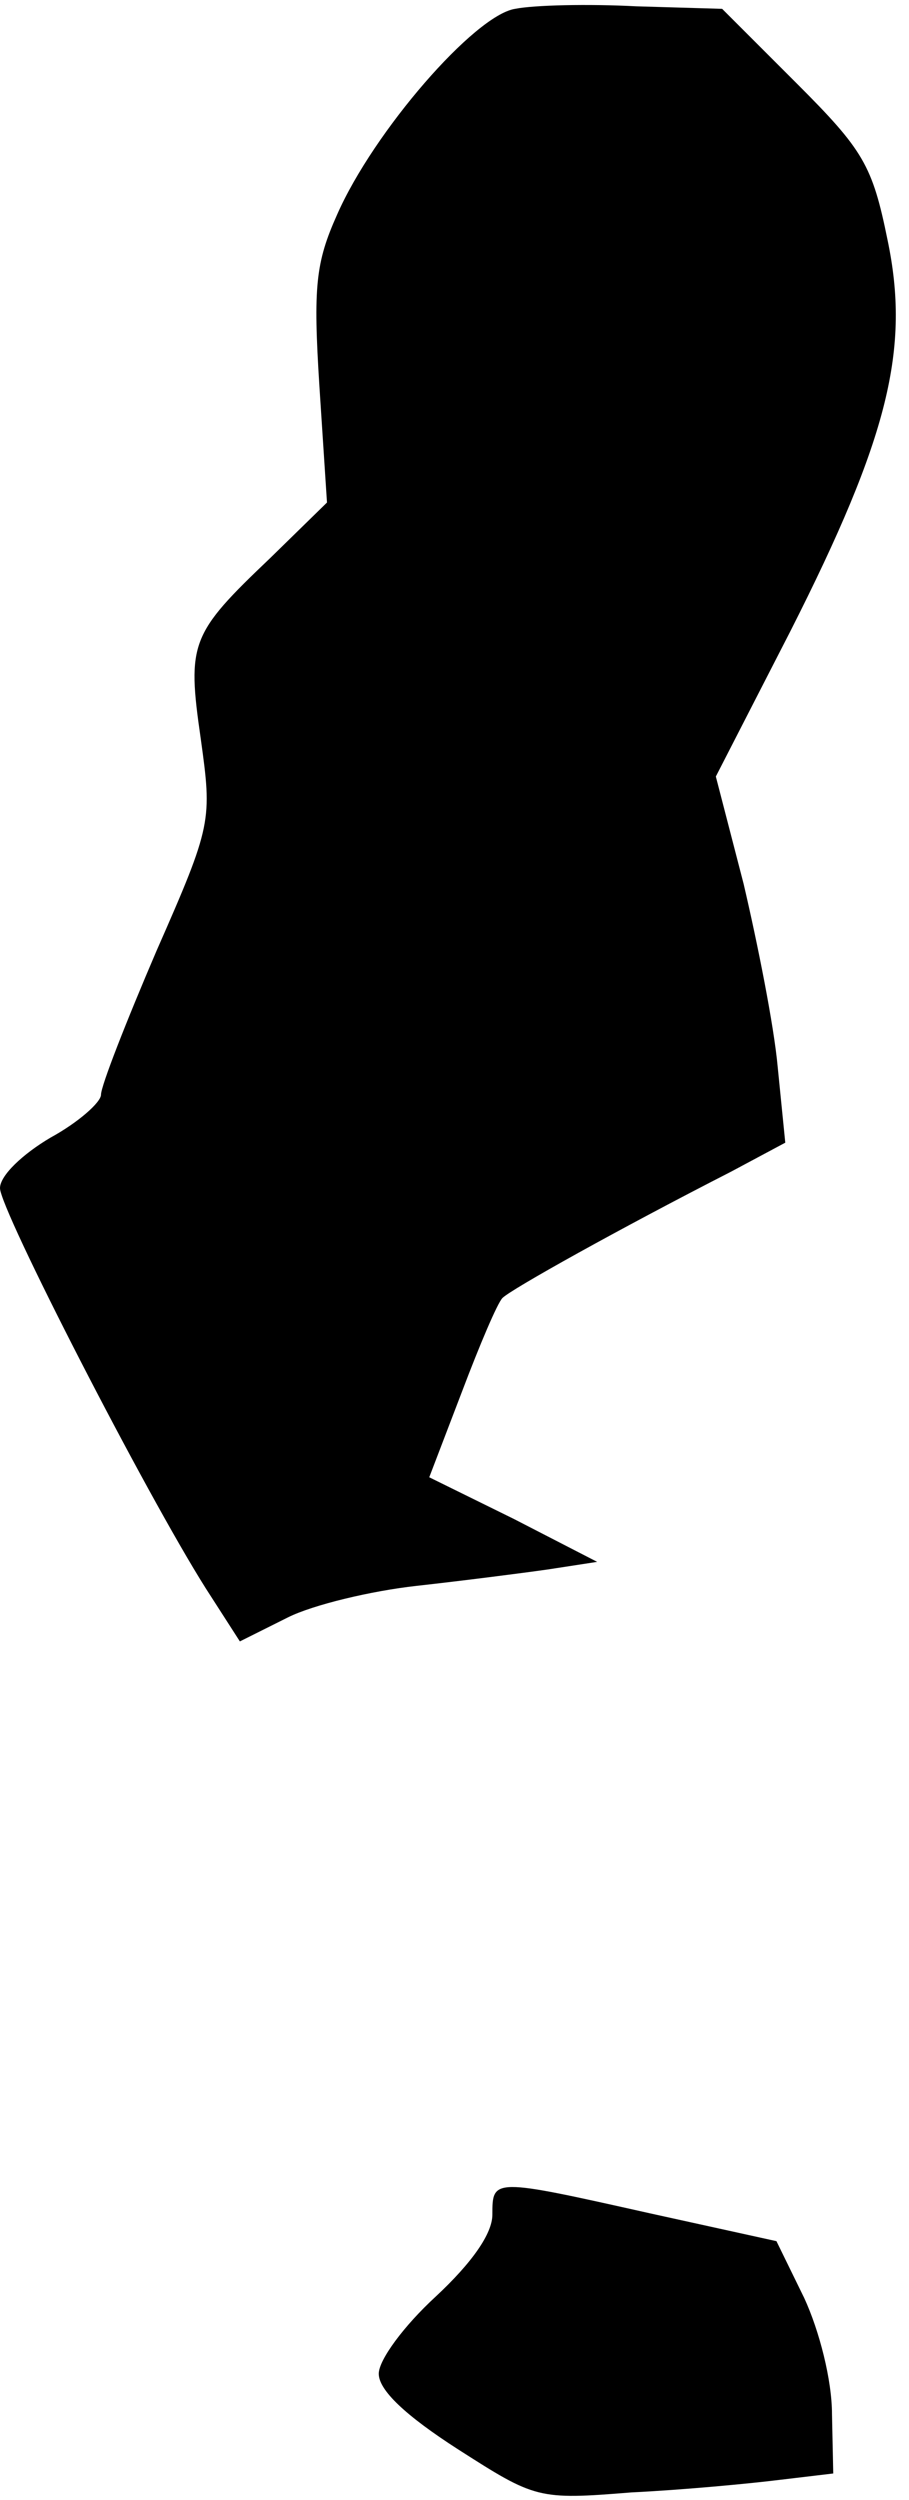 <?xml version="1.0" standalone="no"?>
<!DOCTYPE svg PUBLIC "-//W3C//DTD SVG 20010904//EN"
 "http://www.w3.org/TR/2001/REC-SVG-20010904/DTD/svg10.dtd">
<svg version="1.0" xmlns="http://www.w3.org/2000/svg"
 width="72pt" height="198pt" viewBox="0 0 72 198"
 preserveAspectRatio="xMidYMid meet">
<g transform="translate(0,198) scale(0.1,-0.1)"
fill="#000000" stroke="none">
<path fill="#000000" stroke="none" d="M408 1973 c-32 -5 -112 -97 -141 -163
-17 -38 -19 -57 -14 -136 l6 -92 -45 -44 c-63 -60 -66 -67 -55 -143 9 -65 9
-68 -35 -168 -24 -56 -44 -107 -44 -114 0 -6 -18 -22 -40 -34 -22 -13 -40 -30
-40 -40 0 -17 115 -241 163 -317 l27 -42 38 19 c20 10 66 21 102 25 36 4 83
10 104 13 l39 6 -66 34 -67 33 26 68 c14 37 28 70 32 74 7 7 93 55 181 100
l43 23 -6 60 c-3 33 -16 98 -27 145 l-22 85 59 115 c78 154 95 224 77 310 -12
59 -19 71 -72 124 l-59 59 -68 2 c-38 2 -81 1 -96 -2z"/>
<path fill="#000000" stroke="none" d="M390 226 c0 -15 -16 -38 -45 -65 -25
-23 -45 -50 -45 -61 0 -13 21 -33 63 -60 61 -39 63 -40 137 -34 41 2 94 7 118
10 l42 5 -1 47 c0 27 -10 66 -22 92 l-22 45 -100 22 c-125 28 -125 28 -125 -1z"/>
</g>
</svg>
